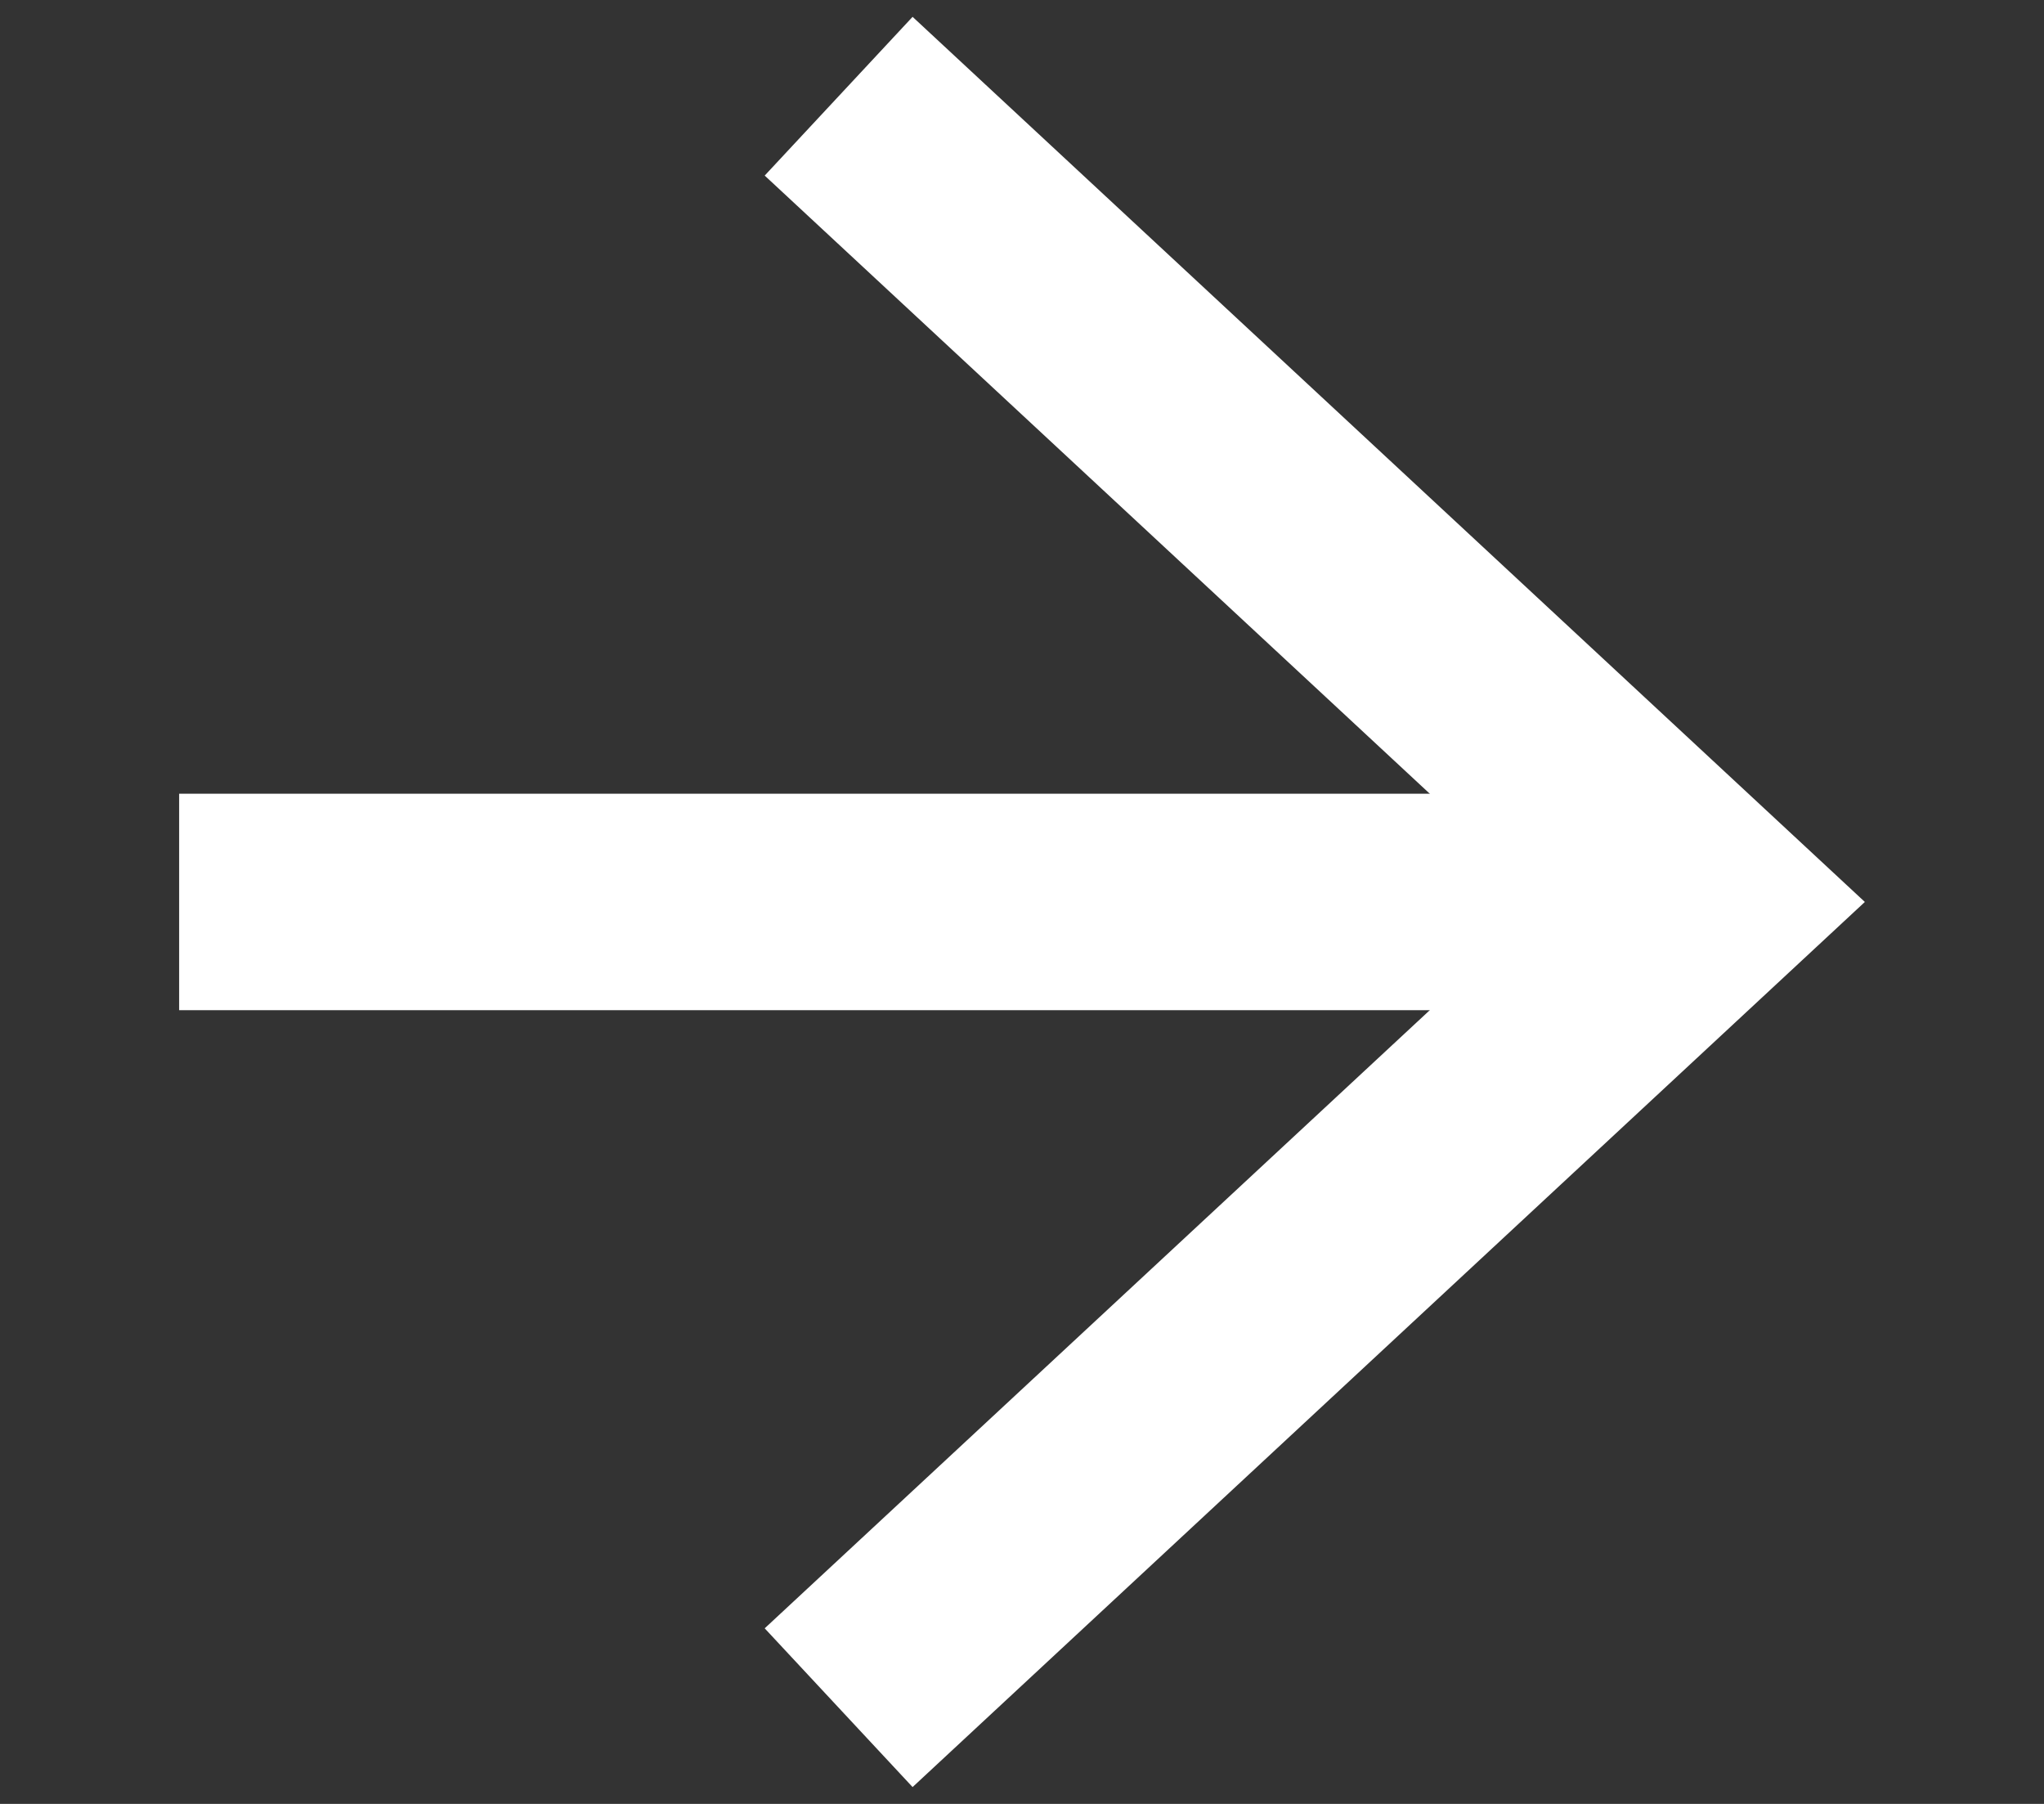 <?xml version="1.0" encoding="utf-8"?>
<!-- Generator: Adobe Illustrator 24.0.1, SVG Export Plug-In . SVG Version: 6.00 Build 0)  -->
<svg version="1.1" id="Layer_1" xmlns="http://www.w3.org/2000/svg" xmlns:xlink="http://www.w3.org/1999/xlink" x="0px" y="0px"
	 viewBox="0 0 17 15" style="enable-background:new 0 0 17 15;" xml:space="preserve">
<rect x="0" y="0" width="17" height="15" fill="#333333" stroke="none"/>
<style type="text/css">
	.st0{display:none;fill-rule:evenodd;clip-rule:evenodd;}
	.st1{display:none;}
	.st2{display:inline;}
	.st3{fill:none;stroke:#FFFFFF;stroke-width:1.8;stroke-miterlimit:10;}
	.st4{fill:#FFFFFF;}
</style>
<rect class="st0" width="17" height="15"/>
<g class="st1">
	<g class="st2">
		<line class="st3" x1="0.02" y1="7.5" x2="15.04" y2="7.5"/>
		<g>
			<polygon class="st4" points="9.07,14.86 7.85,13.54 14.35,7.5 7.85,1.46 9.07,0.14 16.99,7.5 			"/>
		</g>
	</g>
</g>
<g class="st1">
	<g class="st2">
		<line class="st3" x1="15.51" y1="7.5" x2="3.45" y2="7.5"/>
		<g>
			<polygon class="st4" points="9.41,0.14 10.64,1.46 4.14,7.5 10.64,13.54 9.41,14.86 1.49,7.5 			"/>
		</g>
	</g>
</g>
<g>
	<g>
		<line class="st3" x1="1.49" y1="7.5" x2="13.55" y2="7.5"/>
		<g>
			<polygon class="st4" points="7.59,14.86 6.36,13.54 12.86,7.5 6.36,1.46 7.59,0.14 15.51,7.5 			"/>
		</g>
	</g>
</g>
</svg>
